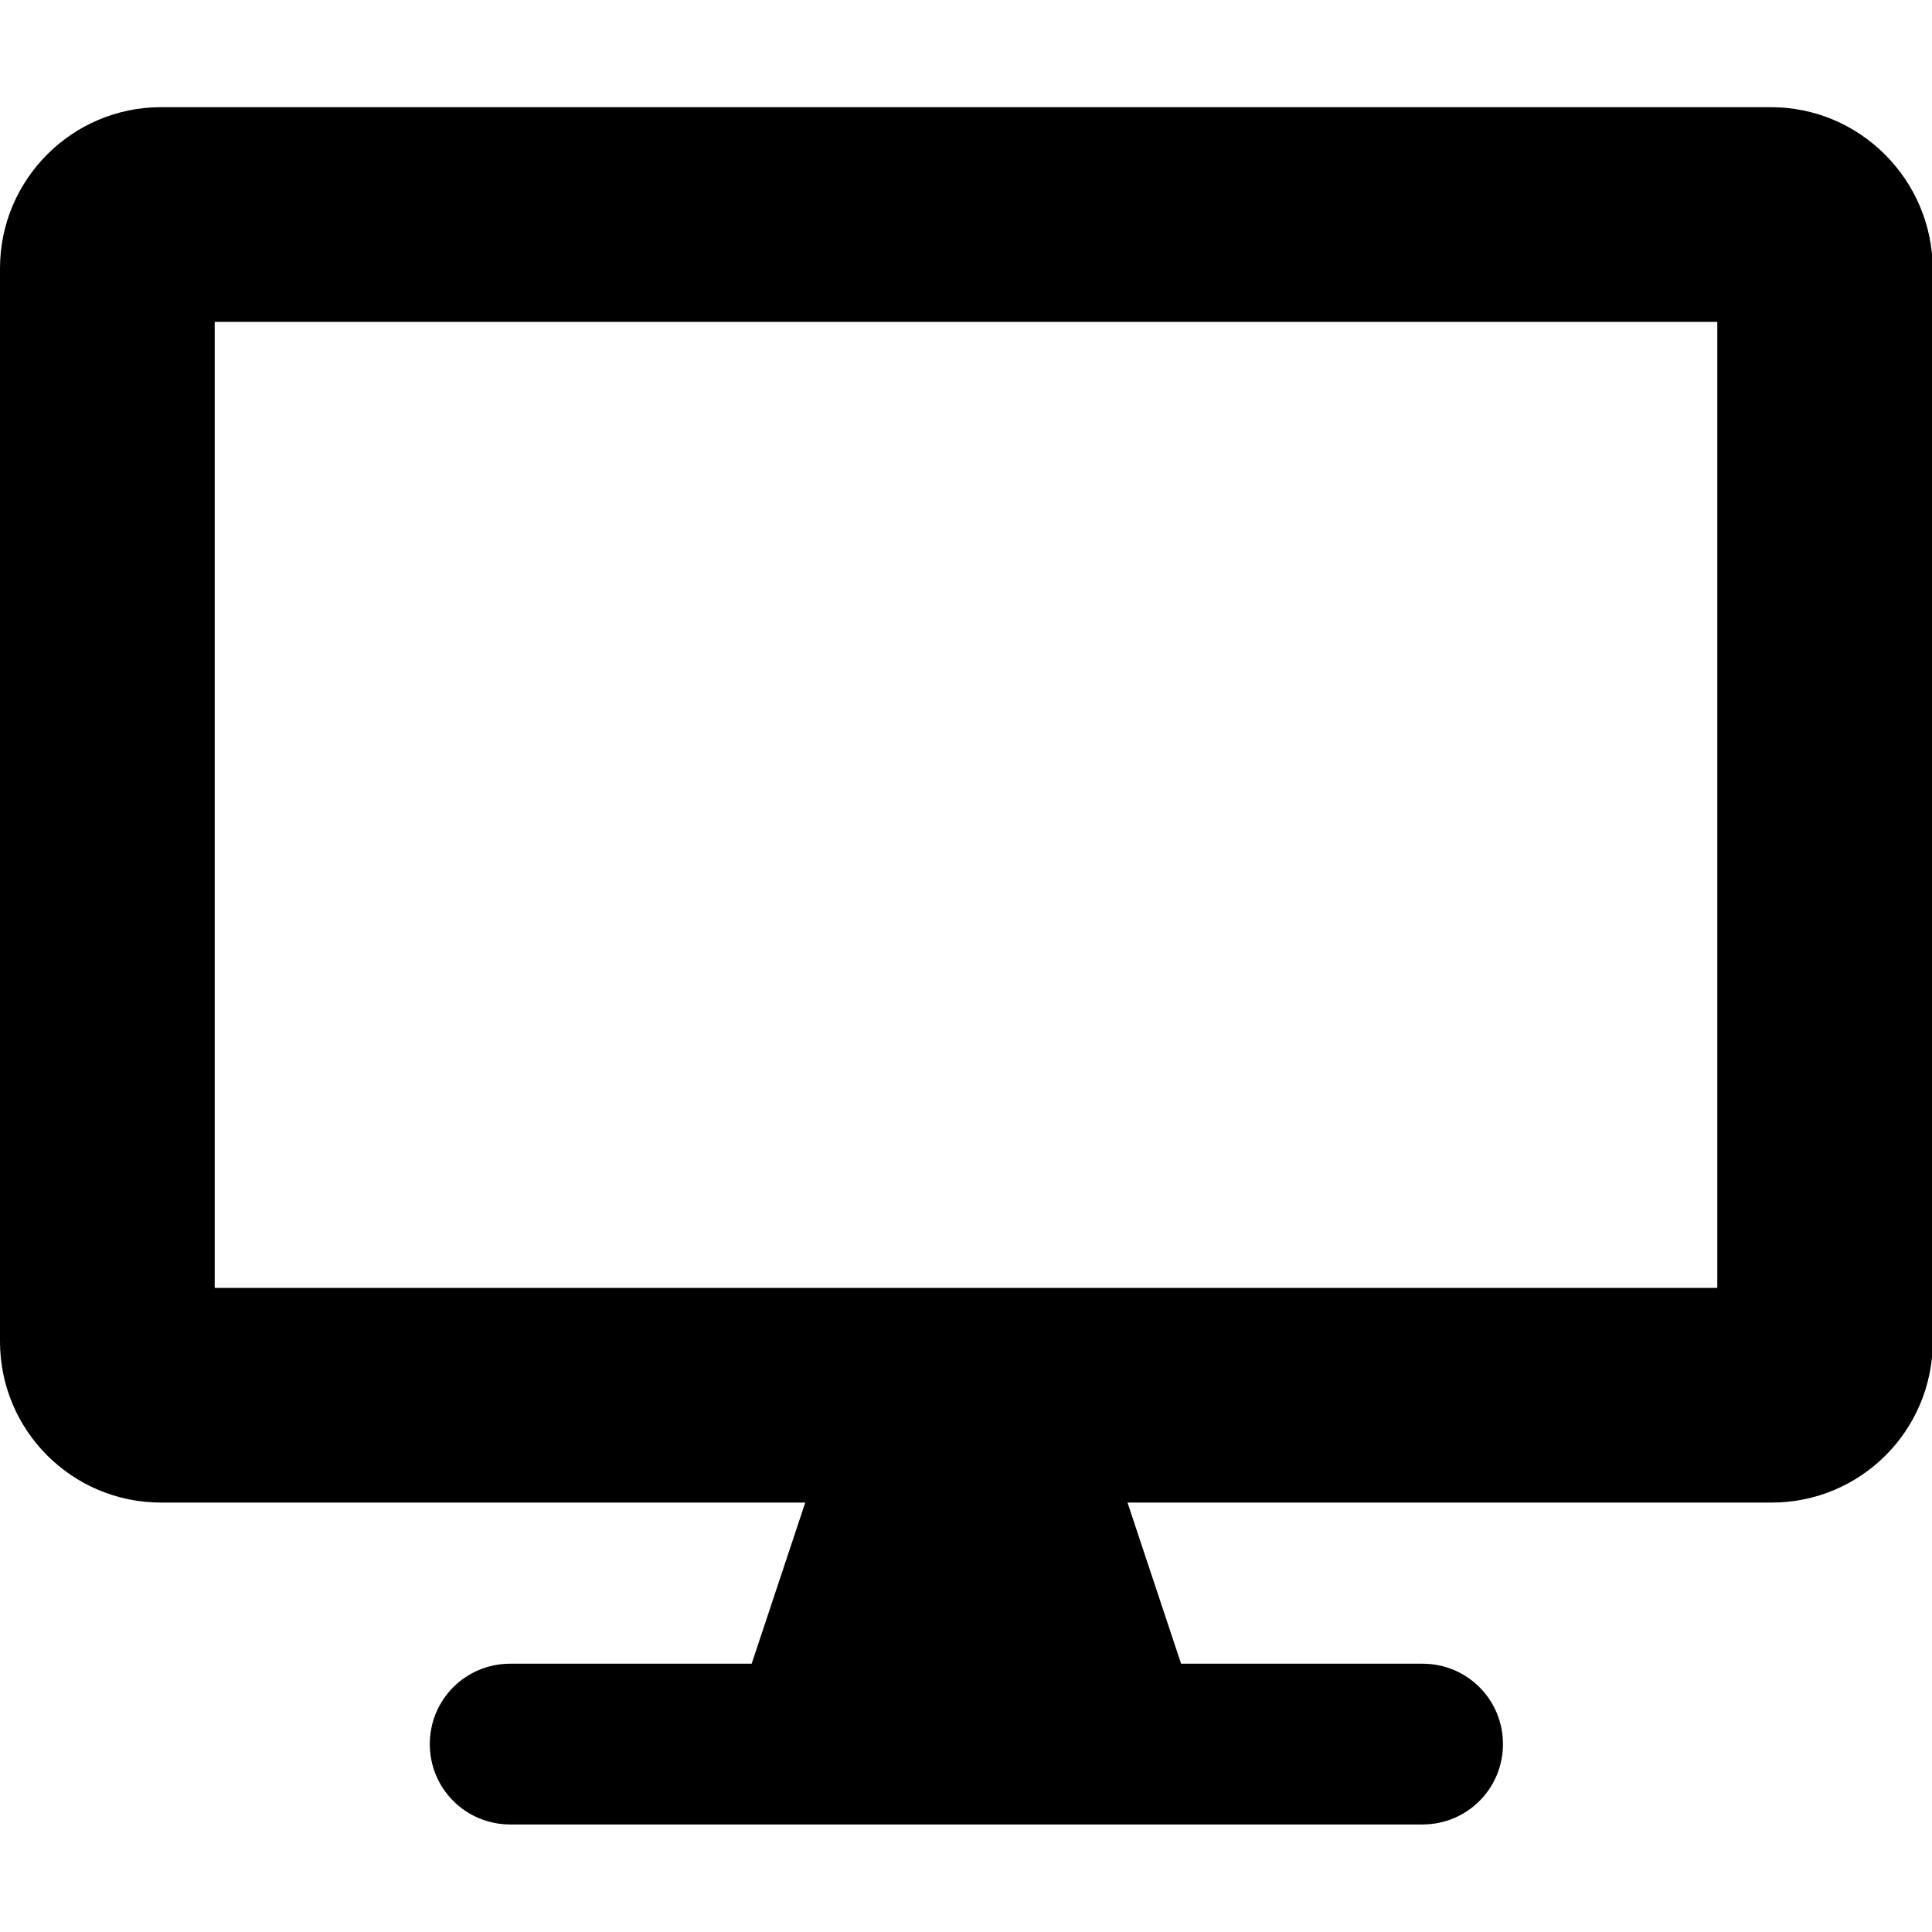 <?xml version="1.0" encoding="utf-8"?>
<!-- Generator: Adobe Illustrator 24.0.0, SVG Export Plug-In . SVG Version: 6.00 Build 0)  -->
<svg version="1.1" id="Layer_1" xmlns="http://www.w3.org/2000/svg" xmlns:xlink="http://www.w3.org/1999/xlink" x="0px" y="0px"
	 viewBox="0 0 512 512" style="enable-background:new 0 0 512 512;" xml:space="preserve">
<path d="M469.3,28.4H42.7C19.1,28.4,0,47.6,0,71.1v284.4c0,23.6,19.1,42.7,42.7,42.7h170.7l-14.2,42.7h-64
	c-11.8,0-21.3,9.5-21.3,21.3s9.5,21.3,21.3,21.3h241.8c11.8,0,21.3-9.5,21.3-21.3s-9.5-21.3-21.3-21.3h-64l-14.2-42.7h170.7
	c23.6,0,42.7-19.1,42.7-42.7V71.1C512,47.6,492.9,28.4,469.3,28.4z M455.1,341.3H56.9v-256h398.2V341.3z"/>
</svg>

